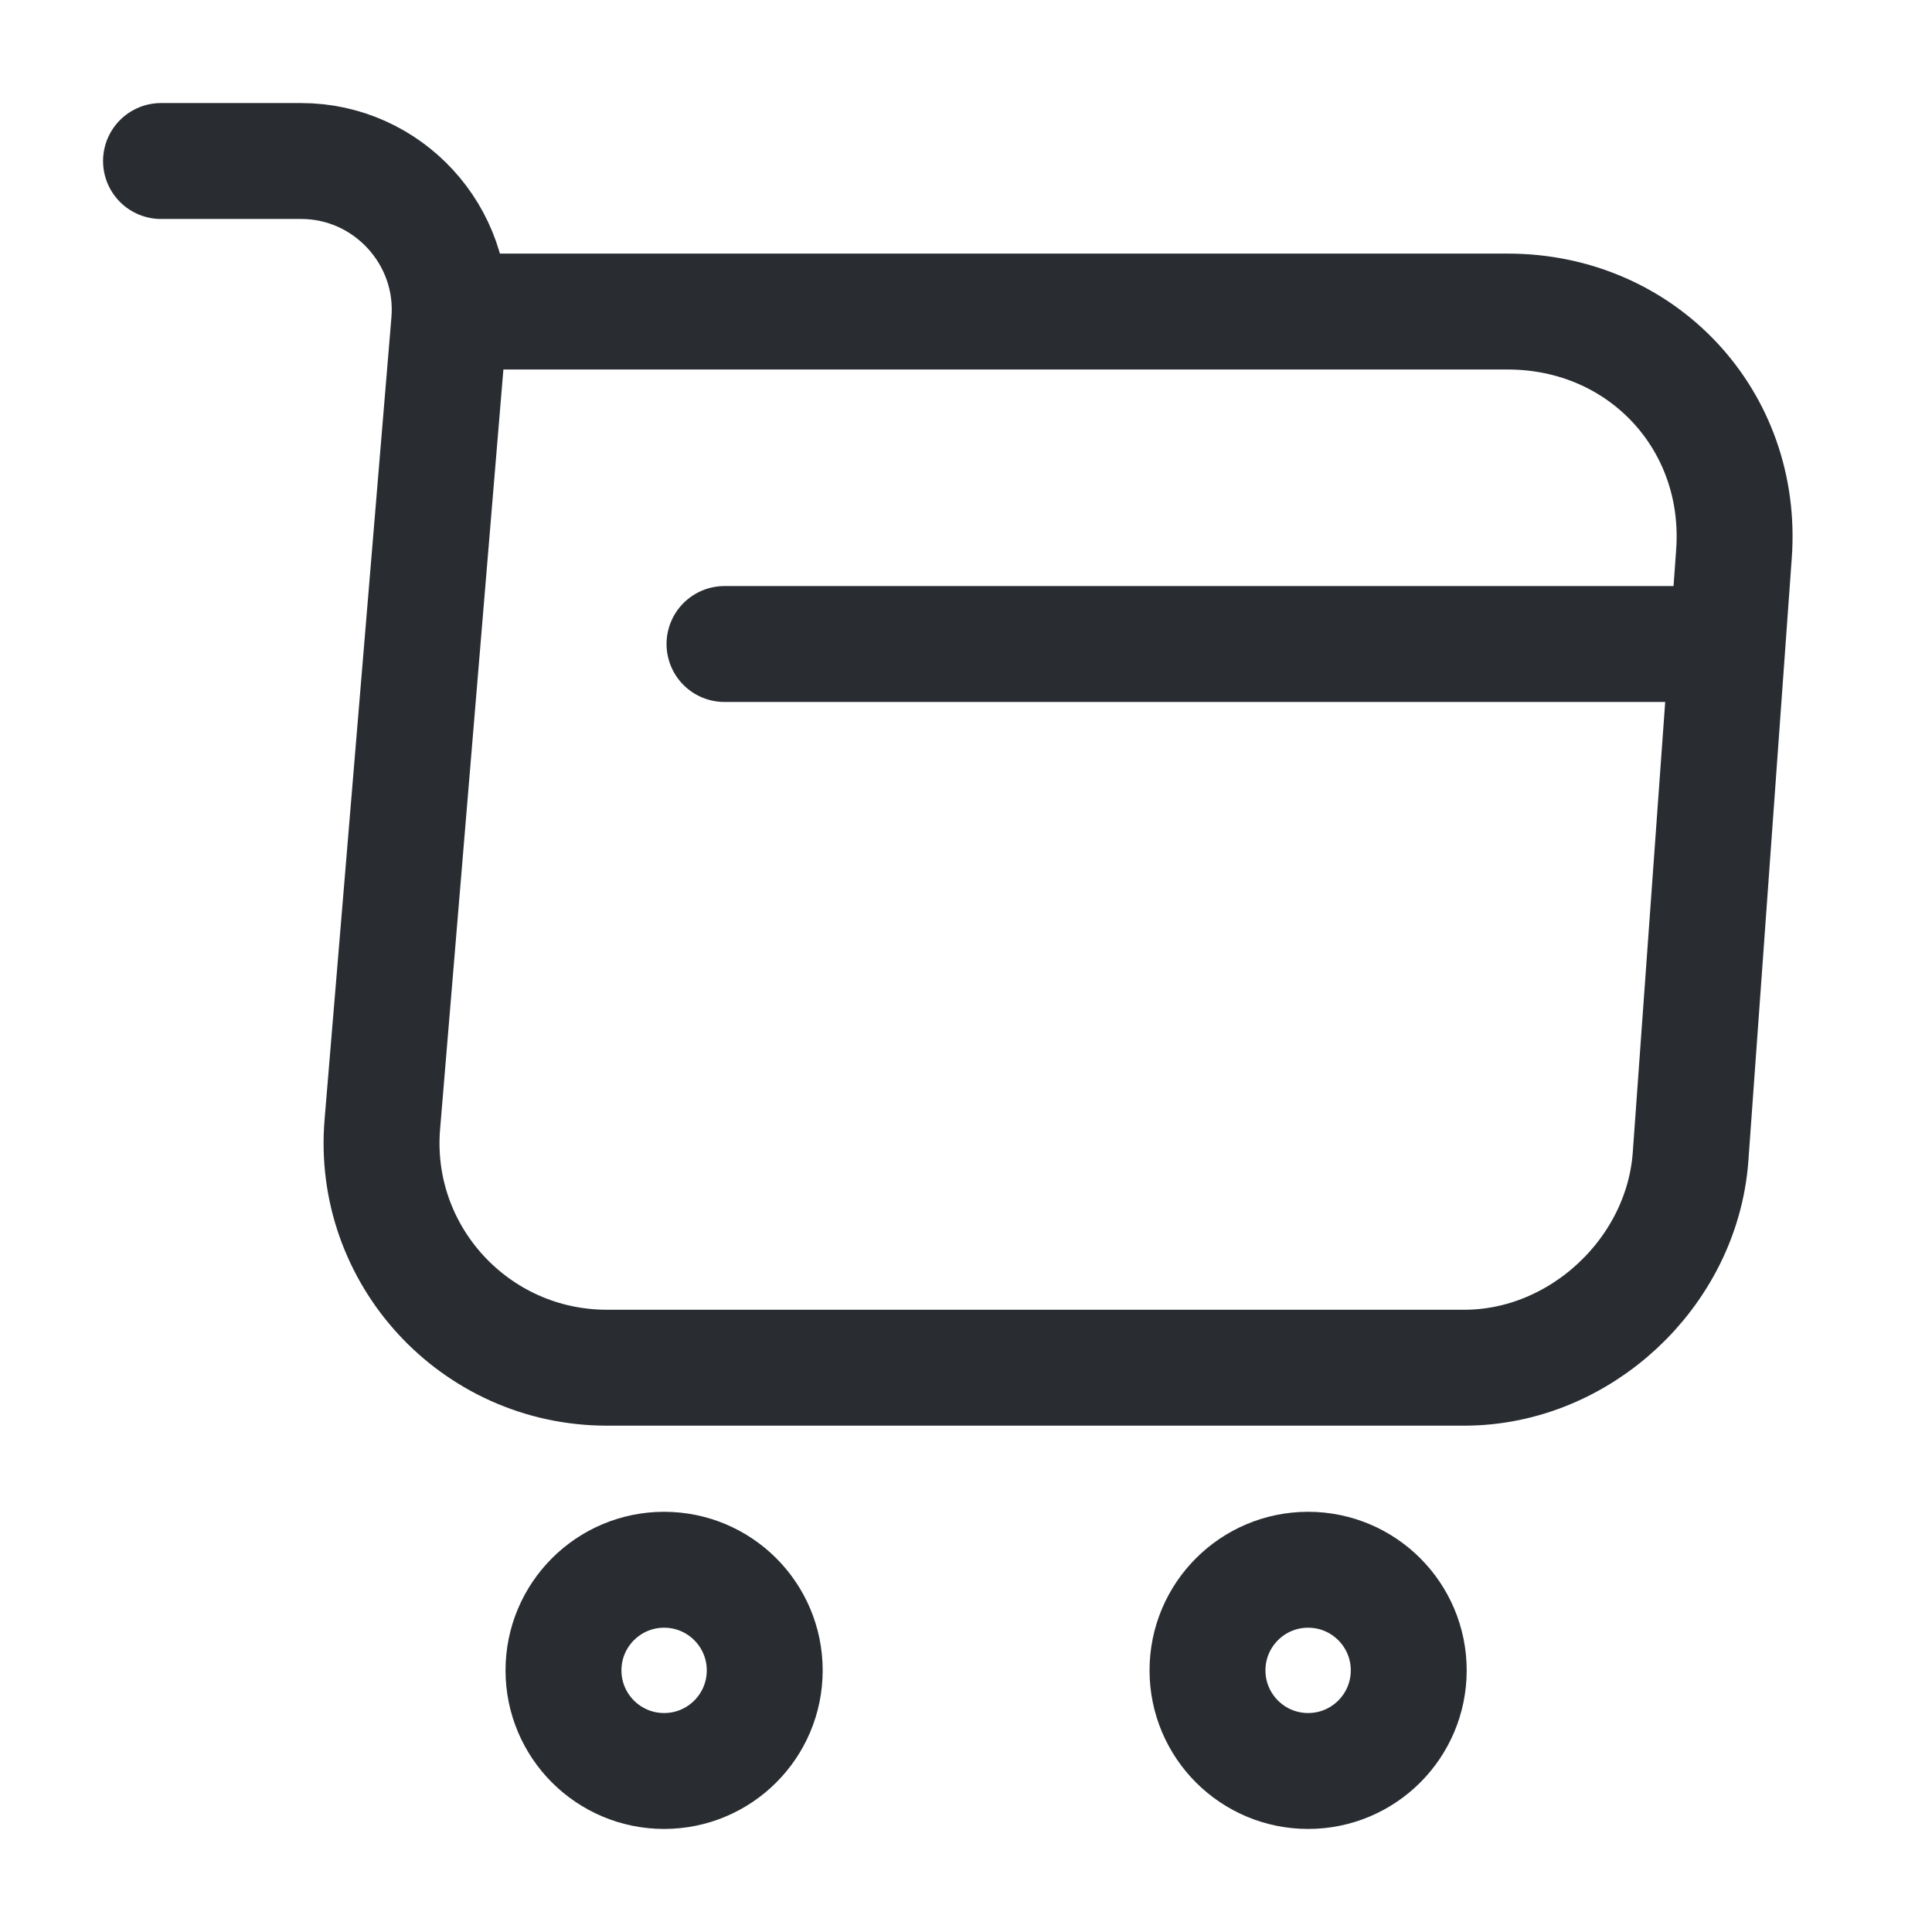 <svg width="50" height="50" viewBox="0 0 50 50" fill="none" xmlns="http://www.w3.org/2000/svg">
<path d="M4.167 4.167H7.792C10.041 4.167 11.812 6.104 11.625 8.333L9.896 29.083C9.604 32.479 12.291 35.396 15.708 35.396H37.896C40.896 35.396 43.521 32.938 43.75 29.958L44.875 14.333C45.125 10.875 42.5 8.063 39.021 8.063H12.125M18.75 16.667H43.75M36.458 43.229C36.458 44.667 35.292 45.833 33.854 45.833C32.416 45.833 31.25 44.667 31.25 43.229C31.25 41.791 32.416 40.625 33.854 40.625C35.292 40.625 36.458 41.791 36.458 43.229ZM19.791 43.229C19.791 44.667 18.626 45.833 17.187 45.833C15.749 45.833 14.583 44.667 14.583 43.229C14.583 41.791 15.749 40.625 17.187 40.625C18.626 40.625 19.791 41.791 19.791 43.229Z" stroke="#292D32" stroke-width="3" stroke-miterlimit="10" stroke-linecap="round" stroke-linejoin="round"/>
</svg>
